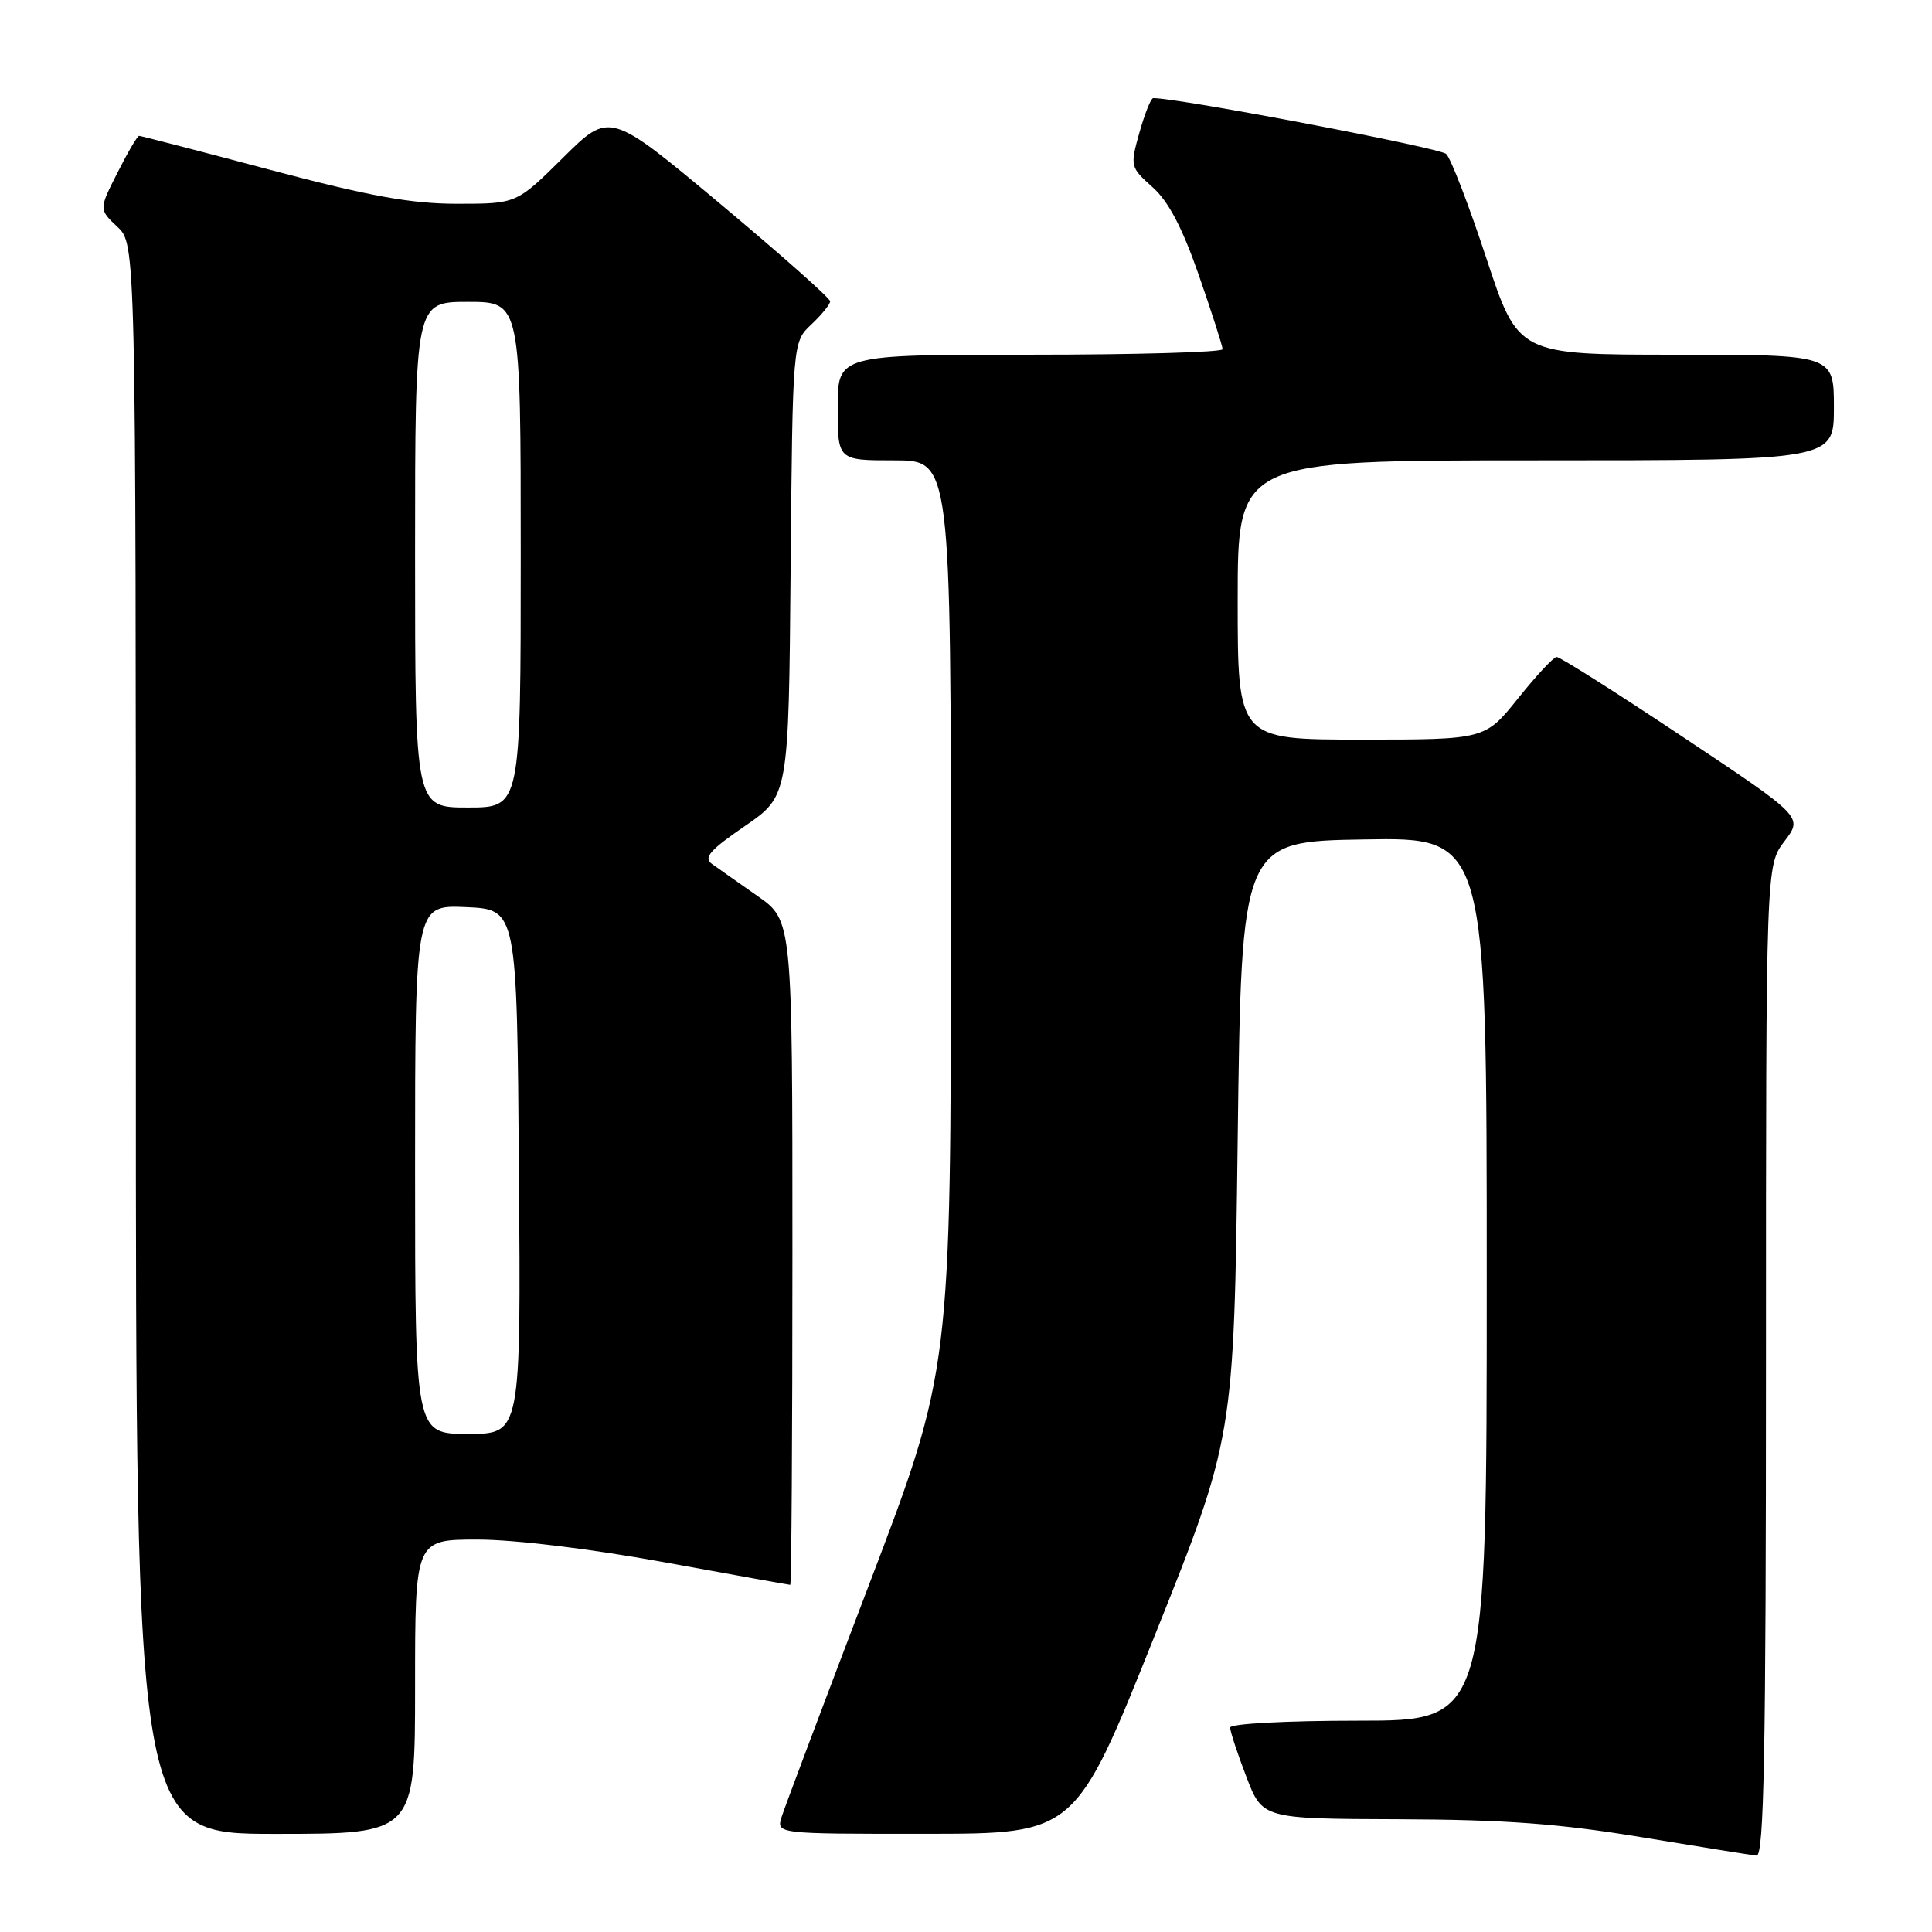 <?xml version="1.0" encoding="UTF-8" standalone="no"?>
<!DOCTYPE svg PUBLIC "-//W3C//DTD SVG 1.1//EN" "http://www.w3.org/Graphics/SVG/1.1/DTD/svg11.dtd" >
<svg xmlns="http://www.w3.org/2000/svg" xmlns:xlink="http://www.w3.org/1999/xlink" version="1.1" viewBox="0 0 256 256">
 <g >
 <path fill="currentColor"
d=" M 234.00 180.34 C 234.00 114.69 234.00 114.69 236.45 111.47 C 238.91 108.25 238.91 108.25 222.96 97.63 C 214.19 91.78 206.67 87.02 206.26 87.05 C 205.84 87.07 203.54 89.55 201.14 92.55 C 196.77 98.00 196.77 98.00 180.39 98.00 C 164.00 98.00 164.00 98.00 164.00 79.50 C 164.00 61.00 164.00 61.00 203.50 61.00 C 243.00 61.00 243.00 61.00 243.00 54.00 C 243.00 47.00 243.00 47.00 222.08 47.00 C 201.17 47.00 201.17 47.00 196.96 34.25 C 194.65 27.24 192.25 21.00 191.63 20.40 C 190.79 19.58 156.27 13.00 152.81 13.00 C 152.51 13.00 151.69 15.05 150.98 17.56 C 149.73 22.04 149.76 22.15 152.73 24.81 C 154.84 26.69 156.68 30.21 158.87 36.52 C 160.59 41.48 162.00 45.87 162.00 46.27 C 162.00 46.67 150.53 47.00 136.50 47.00 C 111.00 47.00 111.00 47.00 111.00 54.00 C 111.00 61.00 111.00 61.00 118.50 61.00 C 126.00 61.00 126.00 61.00 126.00 121.26 C 126.00 181.52 126.00 181.52 115.14 210.01 C 109.17 225.68 103.96 239.51 103.57 240.75 C 102.87 243.00 102.87 243.00 122.68 242.99 C 142.50 242.98 142.50 242.98 153.00 216.74 C 163.50 190.50 163.50 190.50 164.00 151.00 C 164.50 111.50 164.50 111.50 180.75 111.23 C 197.00 110.95 197.00 110.95 197.00 169.48 C 197.00 228.00 197.00 228.00 180.00 228.00 C 170.44 228.00 163.00 228.40 163.00 228.91 C 163.00 229.41 163.96 232.34 165.14 235.41 C 167.28 241.00 167.28 241.00 185.39 241.06 C 199.41 241.11 206.66 241.65 217.50 243.44 C 225.20 244.71 232.06 245.81 232.75 245.88 C 233.74 245.97 234.00 232.27 234.00 180.34 Z  M 55.00 223.50 C 55.00 204.00 55.00 204.00 63.29 204.00 C 68.18 204.00 78.30 205.23 88.00 207.00 C 97.03 208.65 104.55 210.00 104.71 210.00 C 104.87 210.00 105.00 190.19 105.00 165.98 C 105.00 121.96 105.00 121.96 100.38 118.73 C 97.84 116.95 95.12 115.04 94.33 114.47 C 93.18 113.65 94.06 112.64 98.70 109.46 C 104.50 105.47 104.50 105.47 104.76 75.39 C 105.03 45.32 105.03 45.32 107.51 42.99 C 108.88 41.70 110.00 40.32 110.00 39.92 C 110.00 39.52 103.43 33.70 95.40 26.98 C 80.79 14.77 80.79 14.77 74.62 20.88 C 68.45 27.00 68.45 27.00 60.59 27.00 C 54.47 27.00 49.02 26.01 35.78 22.50 C 26.46 20.02 18.65 18.00 18.43 18.00 C 18.21 18.00 16.92 20.19 15.57 22.87 C 13.10 27.74 13.10 27.74 15.55 30.05 C 18.00 32.35 18.00 32.35 18.00 137.67 C 18.00 243.00 18.00 243.00 36.50 243.00 C 55.00 243.00 55.00 243.00 55.00 223.50 Z  M 55.00 154.95 C 55.00 119.91 55.00 119.91 61.75 120.20 C 68.50 120.50 68.50 120.50 68.76 155.25 C 69.03 190.00 69.03 190.00 62.01 190.00 C 55.00 190.00 55.00 190.00 55.00 154.95 Z  M 55.00 73.50 C 55.00 40.00 55.00 40.00 62.00 40.00 C 69.00 40.00 69.00 40.00 69.00 73.50 C 69.00 107.00 69.00 107.00 62.00 107.00 C 55.00 107.00 55.00 107.00 55.00 73.50 Z "/>
</g>
</svg>